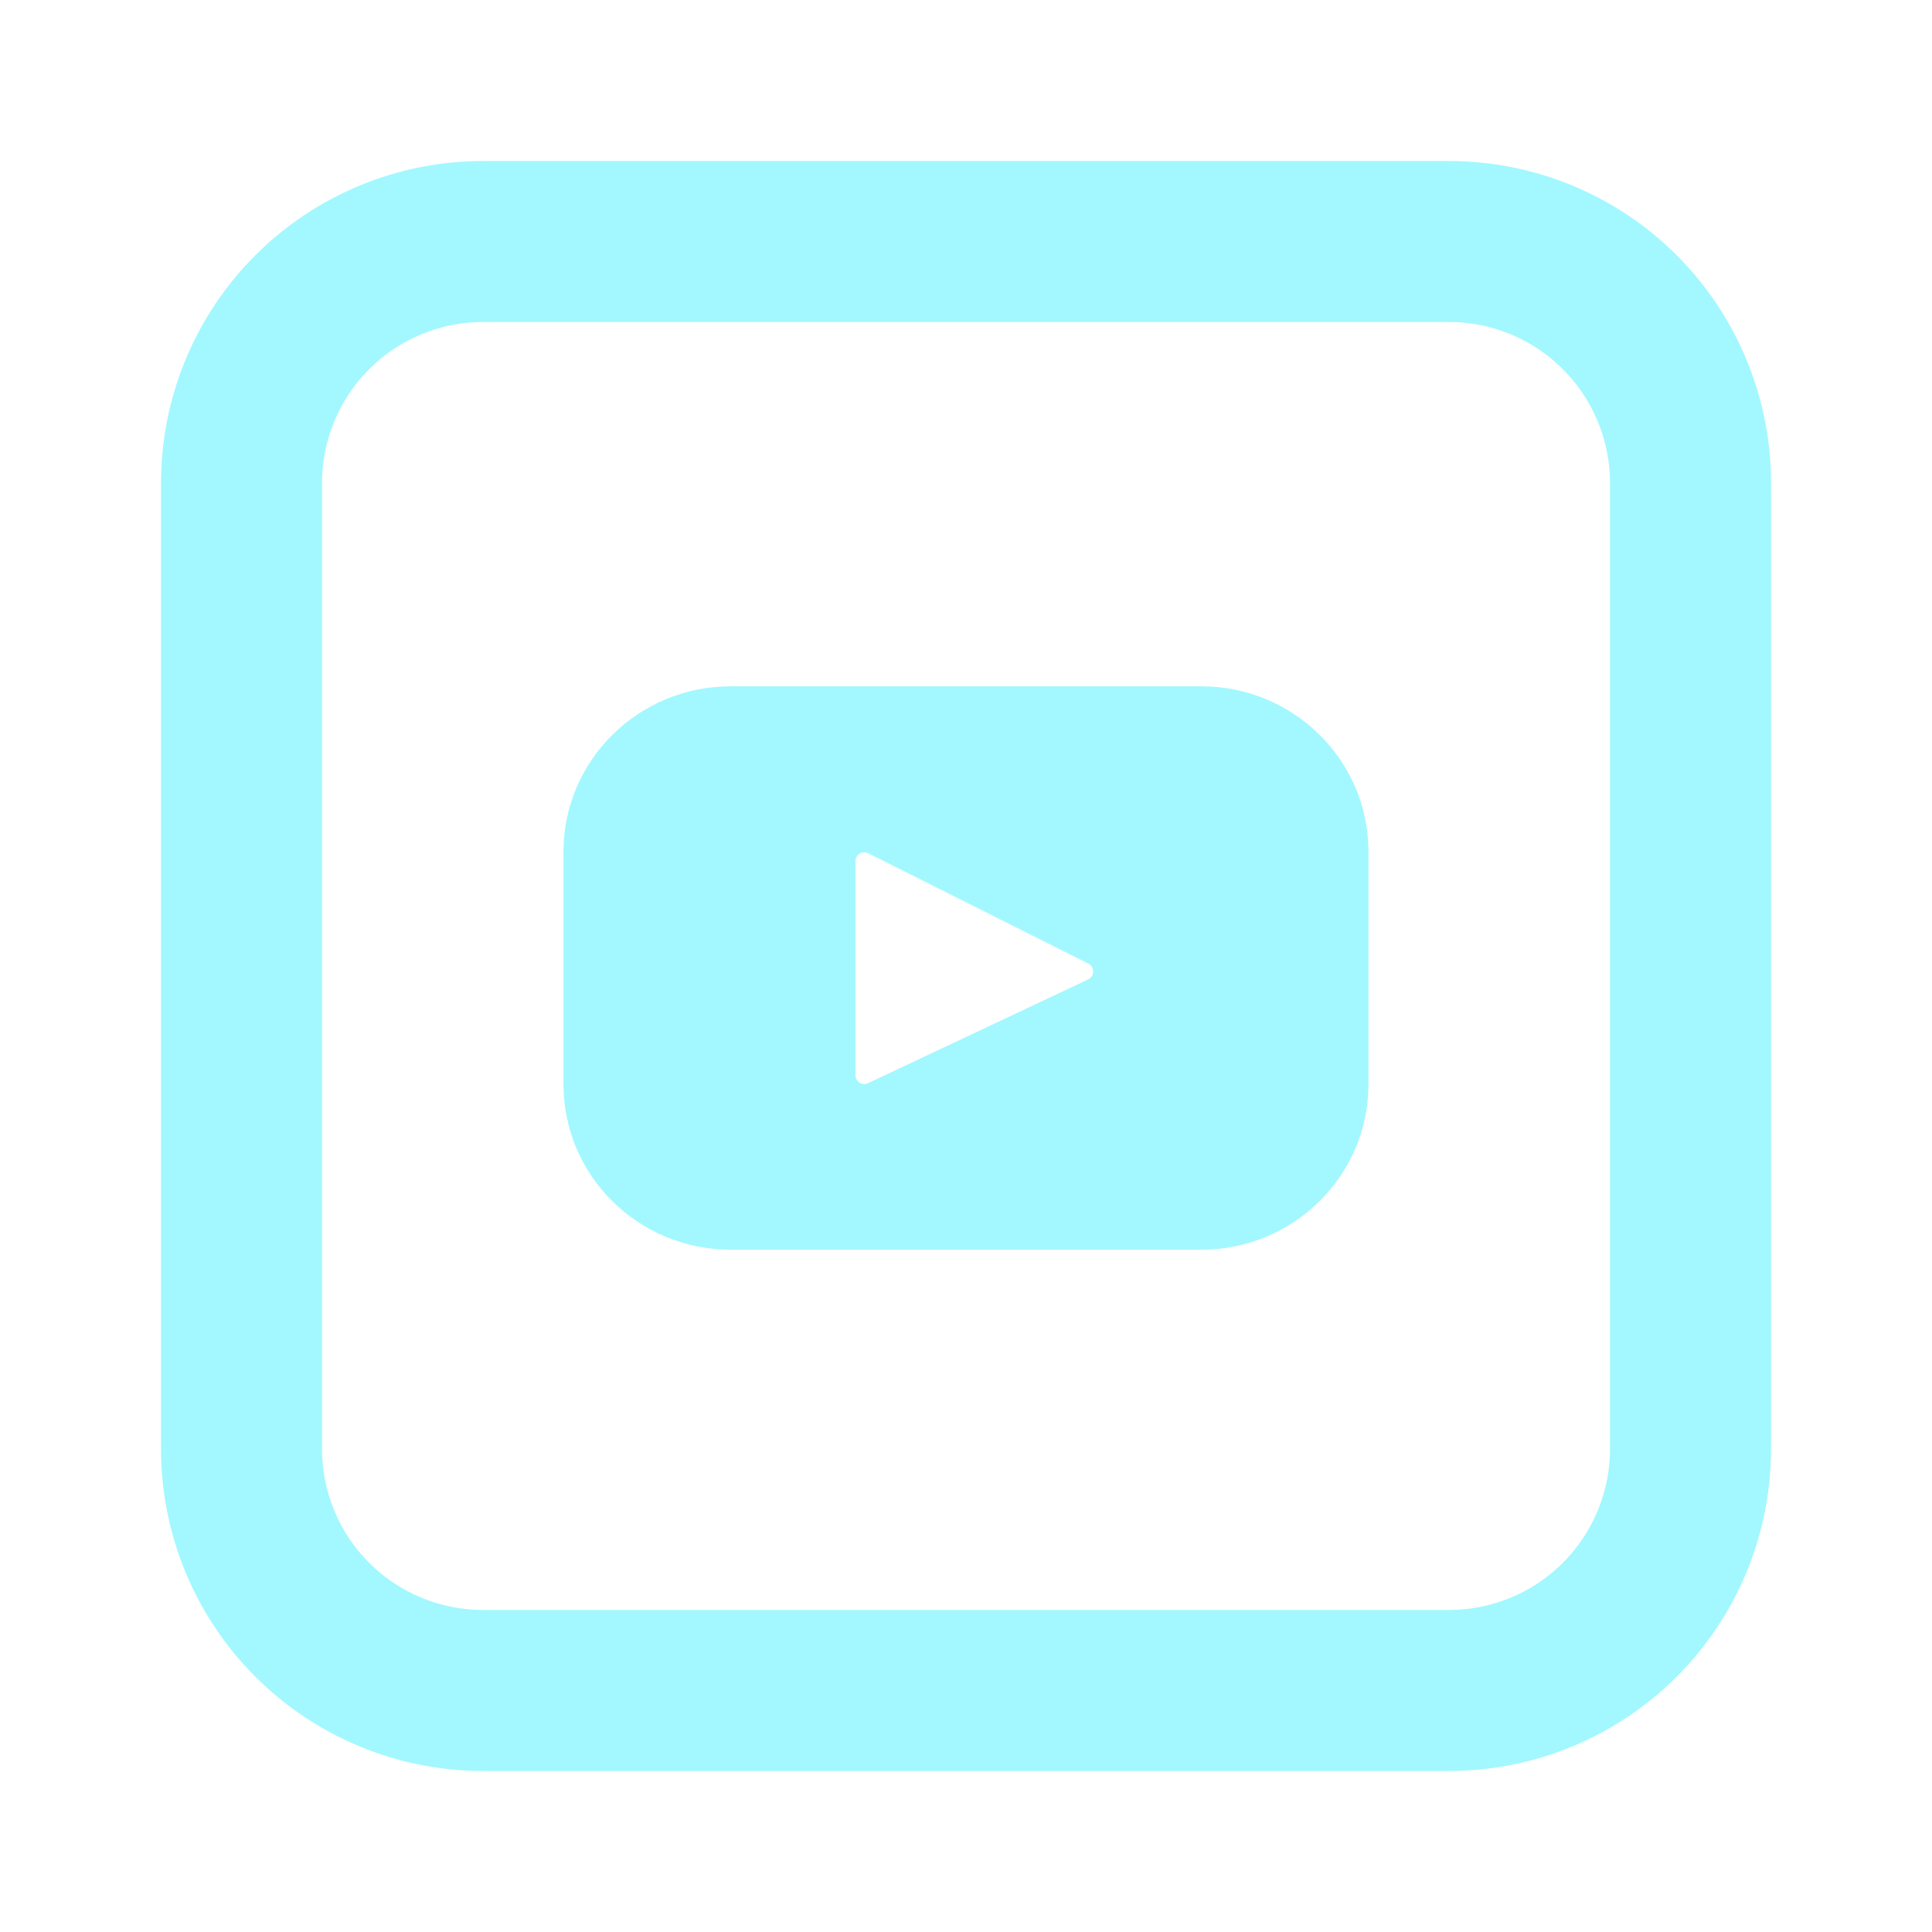 <svg width="38" height="38" viewBox="0 0 38 38" fill="none" xmlns="http://www.w3.org/2000/svg">
<path d="M23.628 13.499H14.372C12.556 13.499 11.083 14.956 11.083 16.752V21.328C11.083 23.125 12.556 24.58 14.372 24.58H23.628C25.444 24.58 26.916 23.123 26.916 21.328V16.752C26.916 14.955 25.444 13.499 23.628 13.499ZM21.405 19.263L17.074 21.305C17.048 21.318 17.019 21.323 16.989 21.322C16.96 21.32 16.932 21.311 16.907 21.295C16.882 21.28 16.862 21.258 16.848 21.232C16.833 21.207 16.826 21.178 16.826 21.149V16.937C16.826 16.907 16.834 16.878 16.849 16.852C16.863 16.826 16.884 16.805 16.91 16.79C16.935 16.774 16.964 16.765 16.994 16.764C17.023 16.763 17.053 16.77 17.079 16.783L21.408 18.953C21.436 18.967 21.46 18.99 21.477 19.017C21.493 19.045 21.502 19.076 21.501 19.109C21.501 19.141 21.492 19.172 21.475 19.199C21.458 19.227 21.433 19.249 21.405 19.263Z" fill="#A2F8FE"/>
<path d="M9.5 6.333C8.66 6.333 7.855 6.667 7.261 7.261C6.667 7.855 6.334 8.66 6.334 9.5V28.5C6.334 29.34 6.667 30.145 7.261 30.739C7.855 31.333 8.66 31.666 9.5 31.666H28.5C29.34 31.666 30.146 31.333 30.739 30.739C31.333 30.145 31.667 29.34 31.667 28.5V9.5C31.667 8.66 31.333 7.855 30.739 7.261C30.146 6.667 29.34 6.333 28.5 6.333H9.5ZM9.5 3.167H28.5C30.18 3.167 31.791 3.834 32.979 5.021C34.166 6.209 34.834 7.82 34.834 9.5V28.5C34.834 30.18 34.166 31.791 32.979 32.978C31.791 34.166 30.18 34.833 28.5 34.833H9.5C7.821 34.833 6.21 34.166 5.022 32.978C3.834 31.791 3.167 30.18 3.167 28.5V9.5C3.167 7.82 3.834 6.209 5.022 5.021C6.21 3.834 7.821 3.167 9.5 3.167Z" fill="#A2F8FE"/>
</svg>
